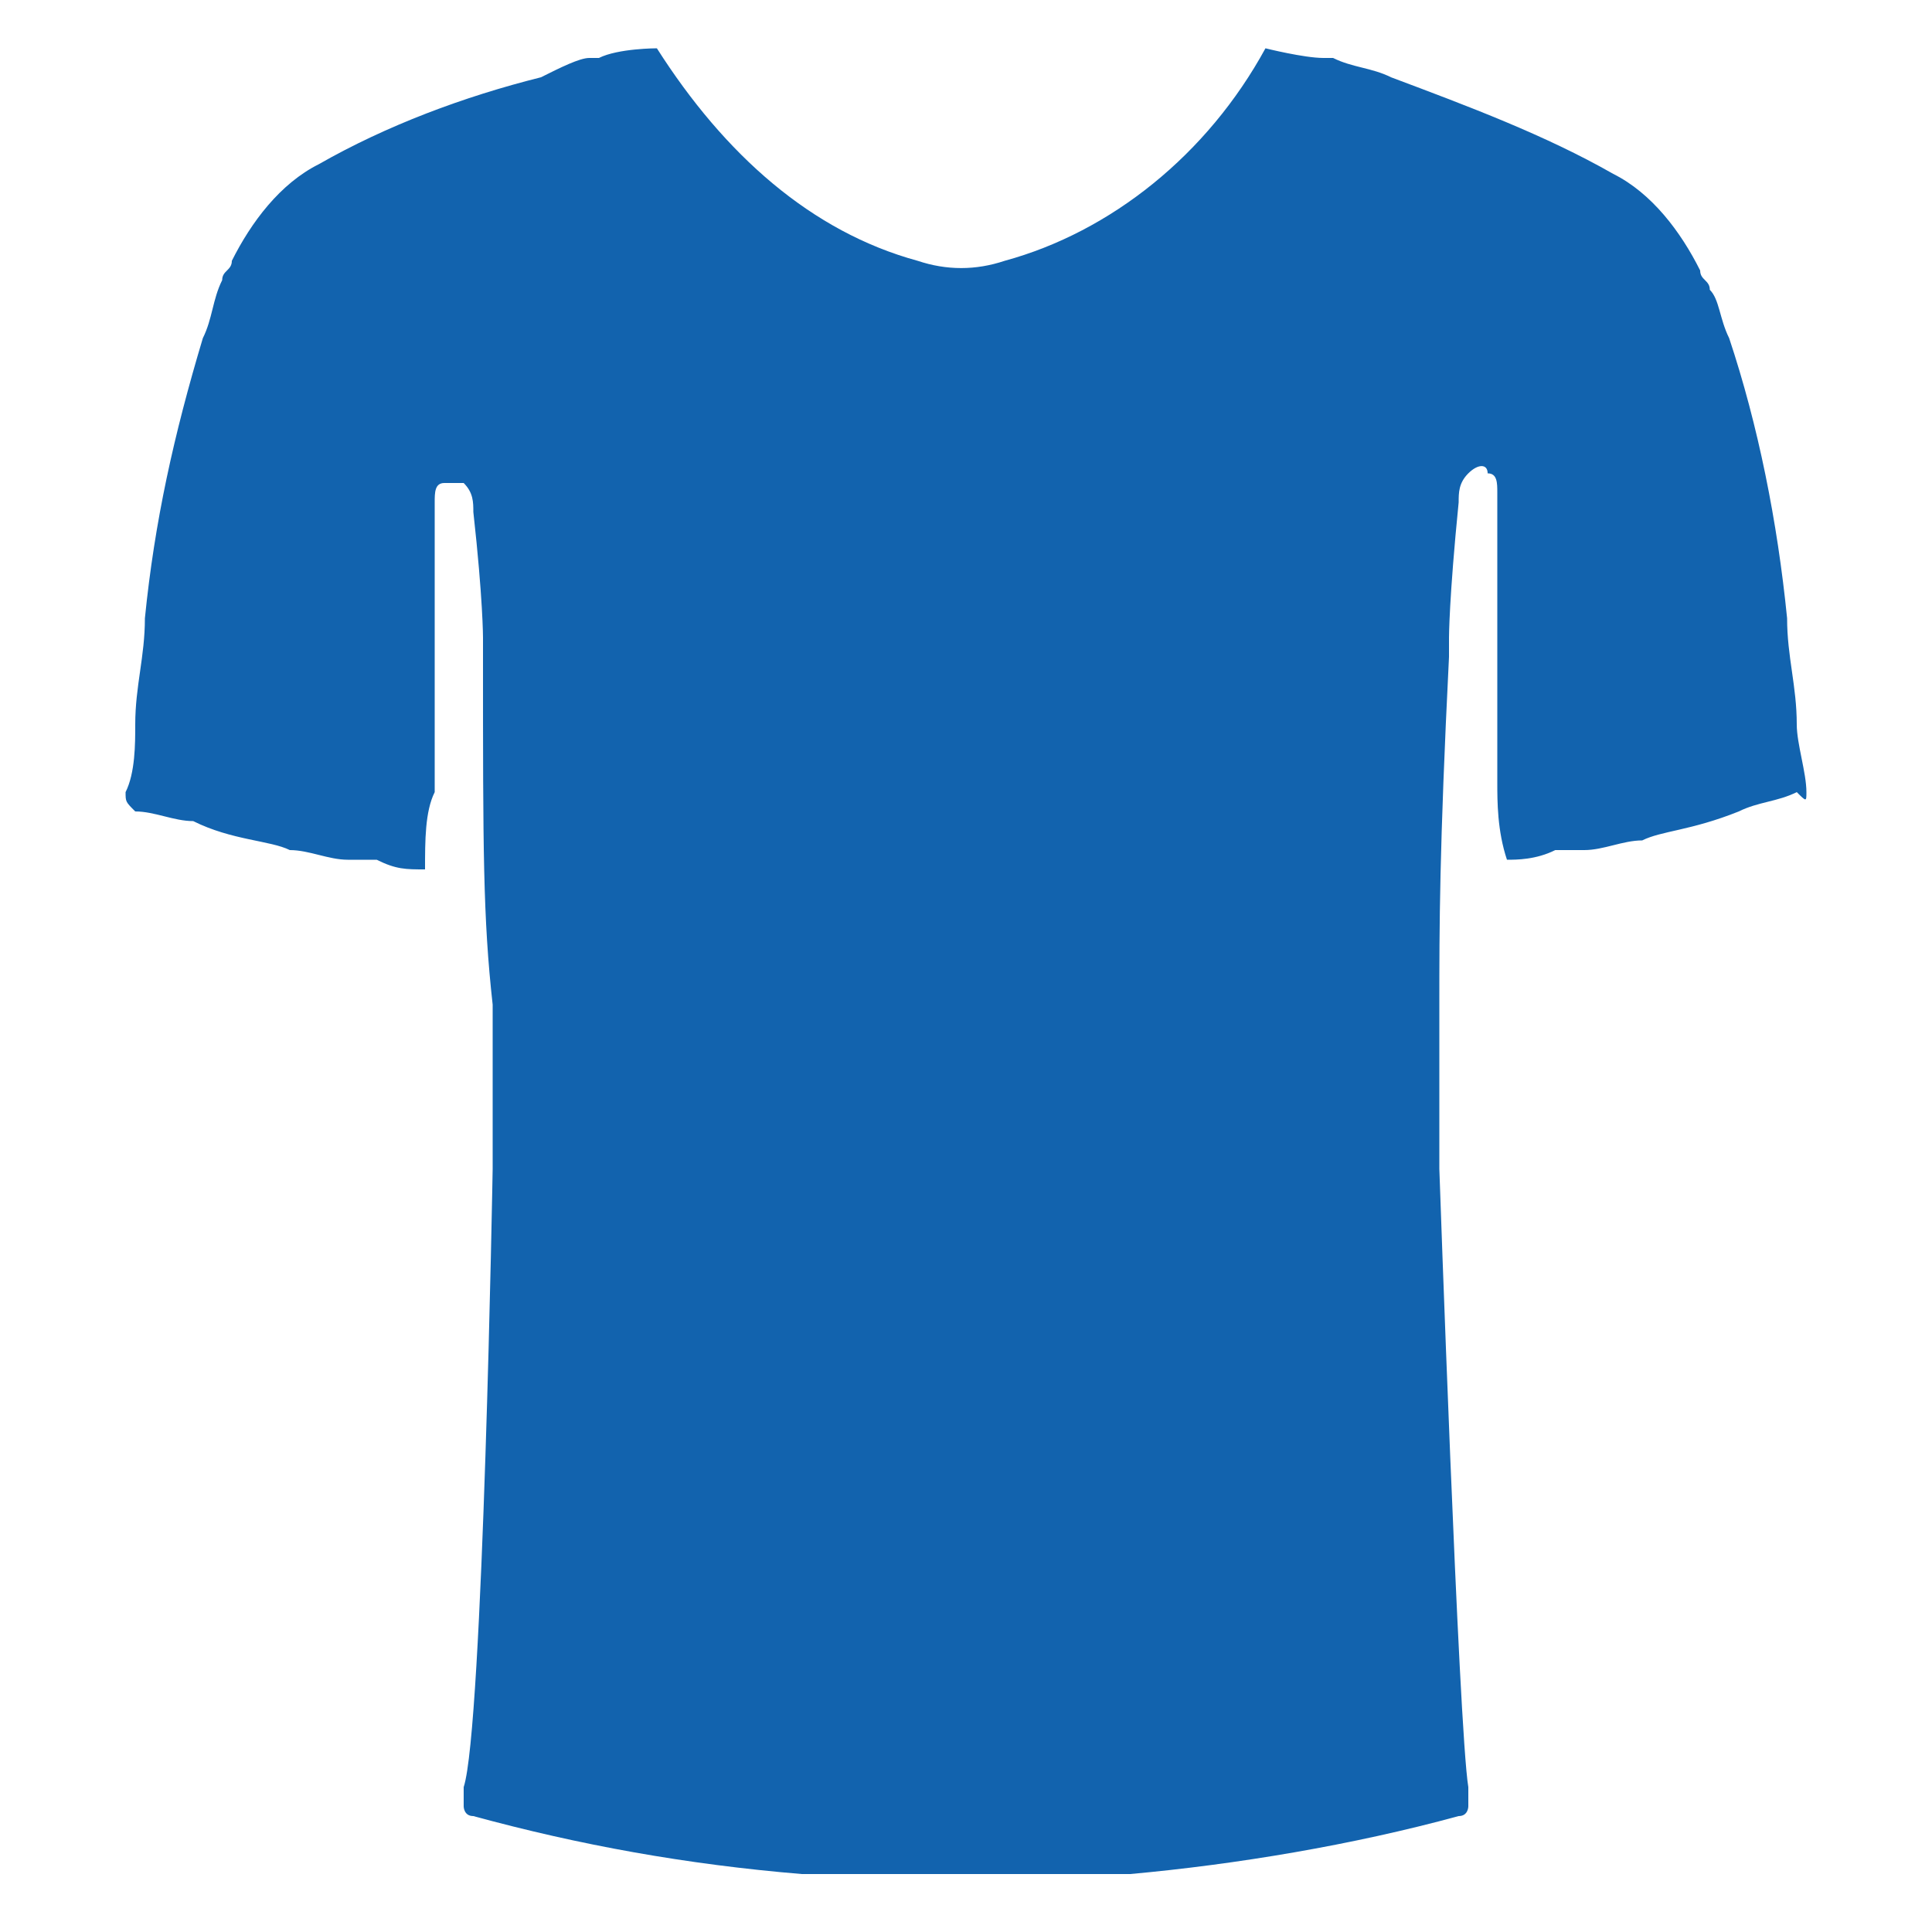 <?xml version="1.0" encoding="utf-8"?>
<!-- Generator: Adobe Illustrator 26.3.1, SVG Export Plug-In . SVG Version: 6.00 Build 0)  -->
<svg version="1.1" id="Layer_1" xmlns="http://www.w3.org/2000/svg" xmlns:xlink="http://www.w3.org/1999/xlink" x="0px" y="0px"
	 viewBox="0 0 20 20" style="enable-background:new 0 0 20 20;" xml:space="preserve">
<style type="text/css">
	.st0{clip-path:url(#SVGID_00000091716917237593984890000002496107466814753693_);}
	.st1{clip-path:url(#SVGID_00000149359776709621046840000015376567141660632483_);}
	.st2{clip-path:url(#SVGID_00000104687054907032186380000003323980410609860509_);}
	.st3{fill:#1263AE;}
</style>
<g>
	<g>
		<defs>
			<rect id="SVGID_1_" x="0.5" y="0.5" width="19" height="19"/>
		</defs>
		<clipPath id="SVGID_00000011743369928509742440000017244839520330675073_">
			<use xlink:href="#SVGID_1_"  style="overflow:visible;"/>
		</clipPath>
		<g style="clip-path:url(#SVGID_00000011743369928509742440000017244839520330675073_);">
			<g>
				<defs>
					<rect id="SVGID_00000015318578798460531250000007990195824030450105_" x="0.5" y="0.5" width="19" height="19"/>
				</defs>
				<clipPath id="SVGID_00000066489689063646024010000014689170819053601211_">
					<use xlink:href="#SVGID_00000015318578798460531250000007990195824030450105_"  style="overflow:visible;"/>
				</clipPath>
				<g style="clip-path:url(#SVGID_00000066489689063646024010000014689170819053601211_);">
					<g>
						<defs>
							<rect id="SVGID_00000104680462438828406620000009731559783799129001_" x="0.5" y="0.5" width="19" height="19"/>
						</defs>
						<clipPath id="SVGID_00000093154058417850426920000005991296561482502065_">
							<use xlink:href="#SVGID_00000104680462438828406620000009731559783799129001_"  style="overflow:visible;"/>
						</clipPath>
						<g style="clip-path:url(#SVGID_00000093154058417850426920000005991296561482502065_);">
							<path class="st3" d="M18.7,8.2c0-0.2-0.1-0.5-0.1-0.7c0-0.4-0.1-0.7-0.1-1.1c-0.1-1-0.3-2-0.6-2.9c-0.1-0.2-0.1-0.4-0.2-0.5
								c0-0.1-0.1-0.1-0.1-0.2c-0.2-0.4-0.5-0.8-0.9-1c-0.7-0.4-1.5-0.7-2.3-1c0,0,0,0,0,0c-0.2-0.1-0.4-0.1-0.6-0.2
								c0,0-0.1,0-0.1,0c-0.2,0-0.6-0.1-0.6-0.1c0,0,0,0,0,0c-0.6,1.1-1.6,1.9-2.7,2.2c-0.3,0.1-0.6,0.1-0.9,0
								c-1.1-0.3-2-1.1-2.7-2.2c0,0-0.4,0-0.6,0.1c0,0-0.1,0-0.1,0C6,0.6,5.8,0.7,5.6,0.8c0,0,0,0,0,0C4.8,1,4,1.3,3.3,1.7
								c-0.4,0.2-0.7,0.6-0.9,1c0,0.1-0.1,0.1-0.1,0.2C2.2,3.1,2.2,3.3,2.1,3.5c-0.3,1-0.5,1.9-0.6,2.9C1.5,6.8,1.4,7.1,1.4,7.5
								c0,0.2,0,0.5-0.1,0.7c0,0,0,0,0,0c0,0.1,0,0.1,0.1,0.2l0,0C1.6,8.4,1.8,8.5,2,8.5c0,0,0,0,0,0c0.4,0.2,0.8,0.2,1,0.3
								c0.2,0,0.4,0.1,0.6,0.1c0.2,0,0.2,0,0.3,0c0,0,0,0,0,0c0,0,0,0,0,0C4.1,9,4.2,9,4.4,9c0,0,0,0,0,0c0,0,0,0,0,0
								c0-0.3,0-0.6,0.1-0.8c0,0,0-0.1,0-0.1c0-0.2,0-0.3,0-0.4c0-0.6,0-0.9,0-1.2c0-0.2,0-0.3,0-0.5c0-0.1,0-0.1,0-0.2
								c0-0.2,0-0.4,0-0.6c0,0,0,0,0,0c0-0.1,0-0.2,0.1-0.2c0.1,0,0.2,0,0.2,0c0.1,0.1,0.1,0.2,0.1,0.3C5,6.2,5,6.6,5,6.6
								c0,0.1,0,0.2,0,0.2c0,2,0,2.7,0.1,3.6c0,0.9,0,1.7,0,1.7c0,0-0.1,5.8-0.3,6.4c0,0.1,0,0.2,0,0.2c0,0,0,0.1,0.1,0.1
								c1.1,0.3,2.2,0.5,3.4,0.6c0.1,0,0.3,0,0.4,0c0,0,0.1,0,0.1,0l0.1,0c0,0,0.1,0,0.1,0l0,0c0.1,0,0.2,0,0.3,0c0.1,0,0.3,0,0.4,0
								c0.1,0,0.2,0,0.3,0c0,0,0,0,0,0c0,0,0,0,0,0c0.1,0,0.2,0,0.3,0c0.1,0,0.3,0,0.4,0c0.1,0,0.2,0,0.3,0l0,0c0,0,0.1,0,0.1,0
								l0.1,0c0,0,0.1,0,0.1,0c0.1,0,0.3,0,0.4,0c1.1-0.1,2.3-0.3,3.4-0.6c0.1,0,0.1-0.1,0.1-0.1c0-0.1,0-0.1,0-0.2
								c-0.1-0.6-0.3-6.4-0.3-6.4c0,0,0-0.8,0-1.7c0-0.8,0-1.6,0.1-3.6c0-0.1,0-0.1,0-0.2c0,0,0-0.4,0.1-1.4c0-0.1,0-0.2,0.1-0.3
								c0.1-0.1,0.2-0.1,0.2,0c0.1,0,0.1,0.1,0.1,0.2c0,0,0,0,0,0c0,0.2,0,0.3,0,0.6c0,0.1,0,0.1,0,0.2c0,0.2,0,0.3,0,0.5
								c0,0.3,0,0.6,0,1.2c0,0.1,0,0.3,0,0.4c0,0,0,0.1,0,0.1c0,0.2,0,0.5,0.1,0.8c0,0,0,0,0,0c0,0,0,0,0,0c0.1,0,0.3,0,0.5-0.1
								c0,0,0,0,0,0c0,0,0,0,0,0c0,0,0.1,0,0.3,0c0.2,0,0.4-0.1,0.6-0.1c0.2-0.1,0.5-0.1,1-0.3c0,0,0,0,0,0c0.2-0.1,0.4-0.1,0.6-0.2
								l0,0C18.7,8.3,18.7,8.3,18.7,8.2C18.7,8.2,18.7,8.2,18.7,8.2z"/>
						</g>
					</g>
				</g>
			</g>
		</g>
	</g>
</g>
</svg>
